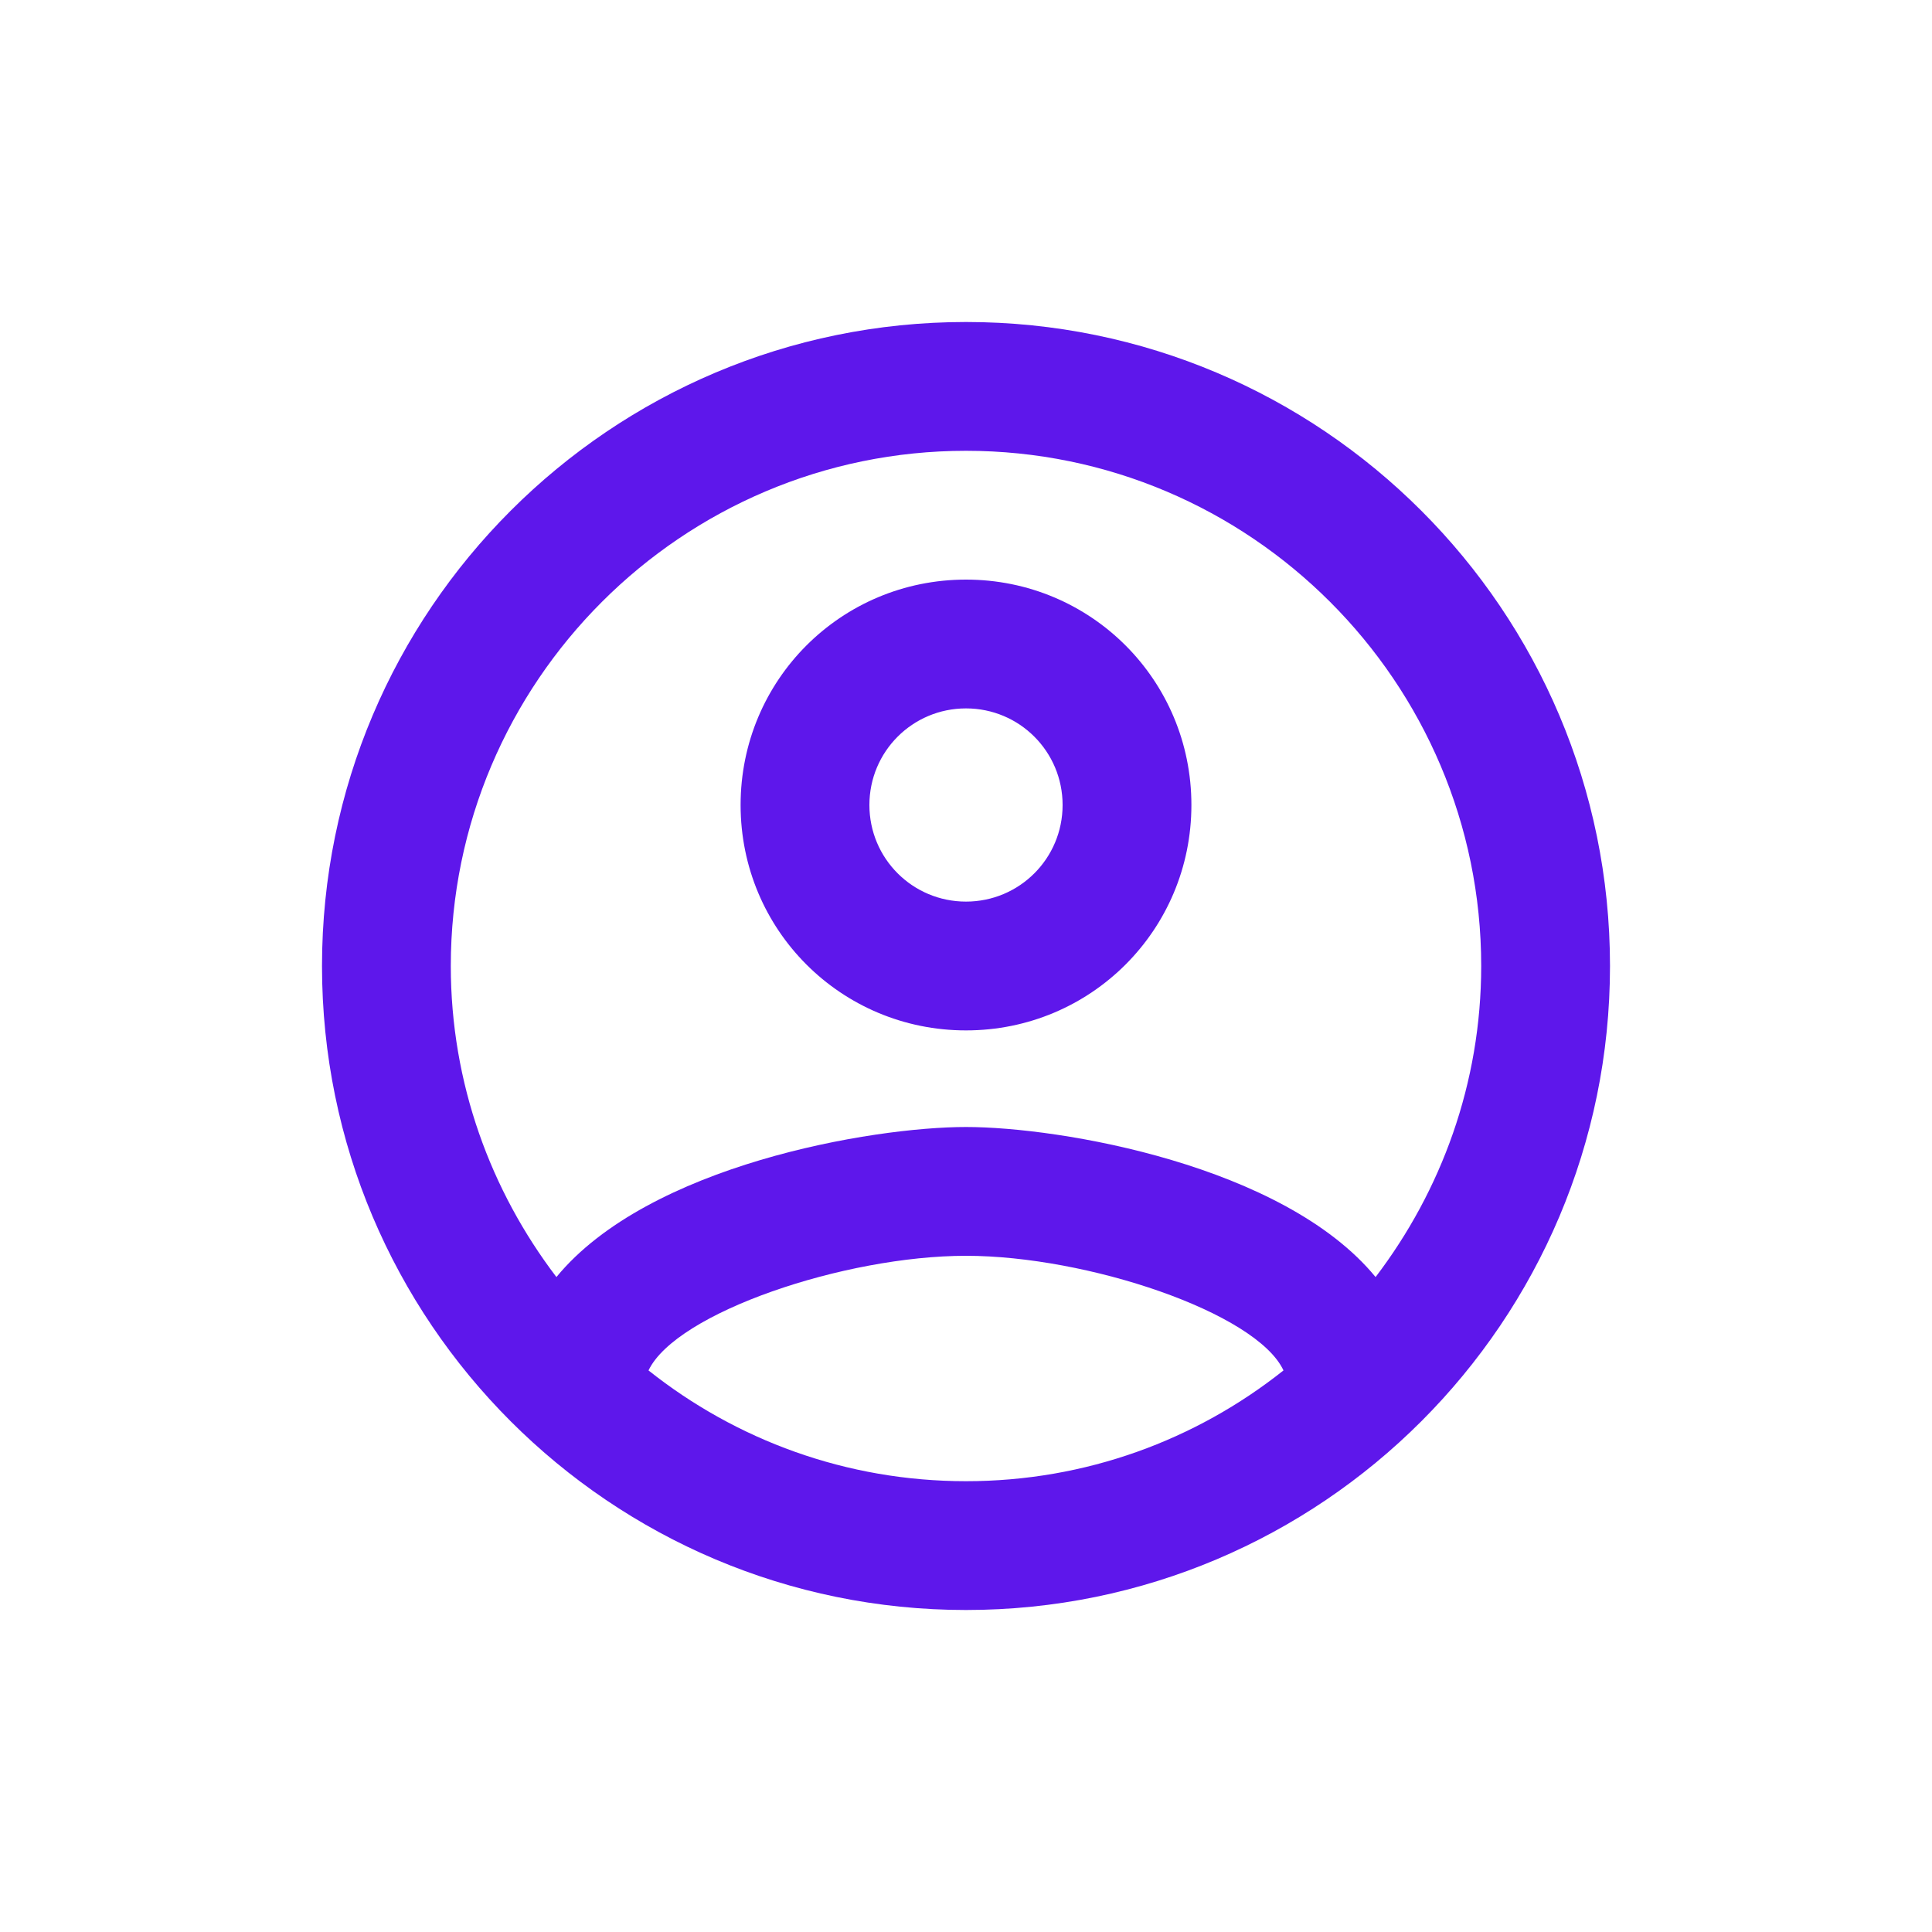 <svg width="48" height="48" viewBox="0 0 48 48" fill="none" xmlns="http://www.w3.org/2000/svg">
<path d="M24 8C15.168 8 8 15.168 8 24C8 32.832 15.168 40 24 40C32.832 40 40 32.832 40 24C40 15.168 32.832 8 24 8ZM16.112 34.048C16.8 32.608 20.992 31.2 24 31.2C27.008 31.2 31.216 32.608 31.888 34.048C29.712 35.776 26.976 36.8 24 36.8C21.024 36.8 18.288 35.776 16.112 34.048ZM34.176 31.728C31.888 28.944 26.336 28 24 28C21.664 28 16.112 28.944 13.824 31.728C12.192 29.584 11.2 26.912 11.2 24C11.2 16.944 16.944 11.2 24 11.2C31.056 11.2 36.8 16.944 36.8 24C36.8 26.912 35.808 29.584 34.176 31.728ZM24 14.4C20.896 14.4 18.4 16.896 18.4 20C18.4 23.104 20.896 25.6 24 25.6C27.104 25.6 29.6 23.104 29.6 20C29.6 16.896 27.104 14.4 24 14.4ZM24 22.4C22.672 22.4 21.6 21.328 21.6 20C21.6 18.672 22.672 17.6 24 17.6C25.328 17.6 26.4 18.672 26.4 20C26.4 21.328 25.328 22.4 24 22.4Z" fill="#5E17EB"/>
</svg>
